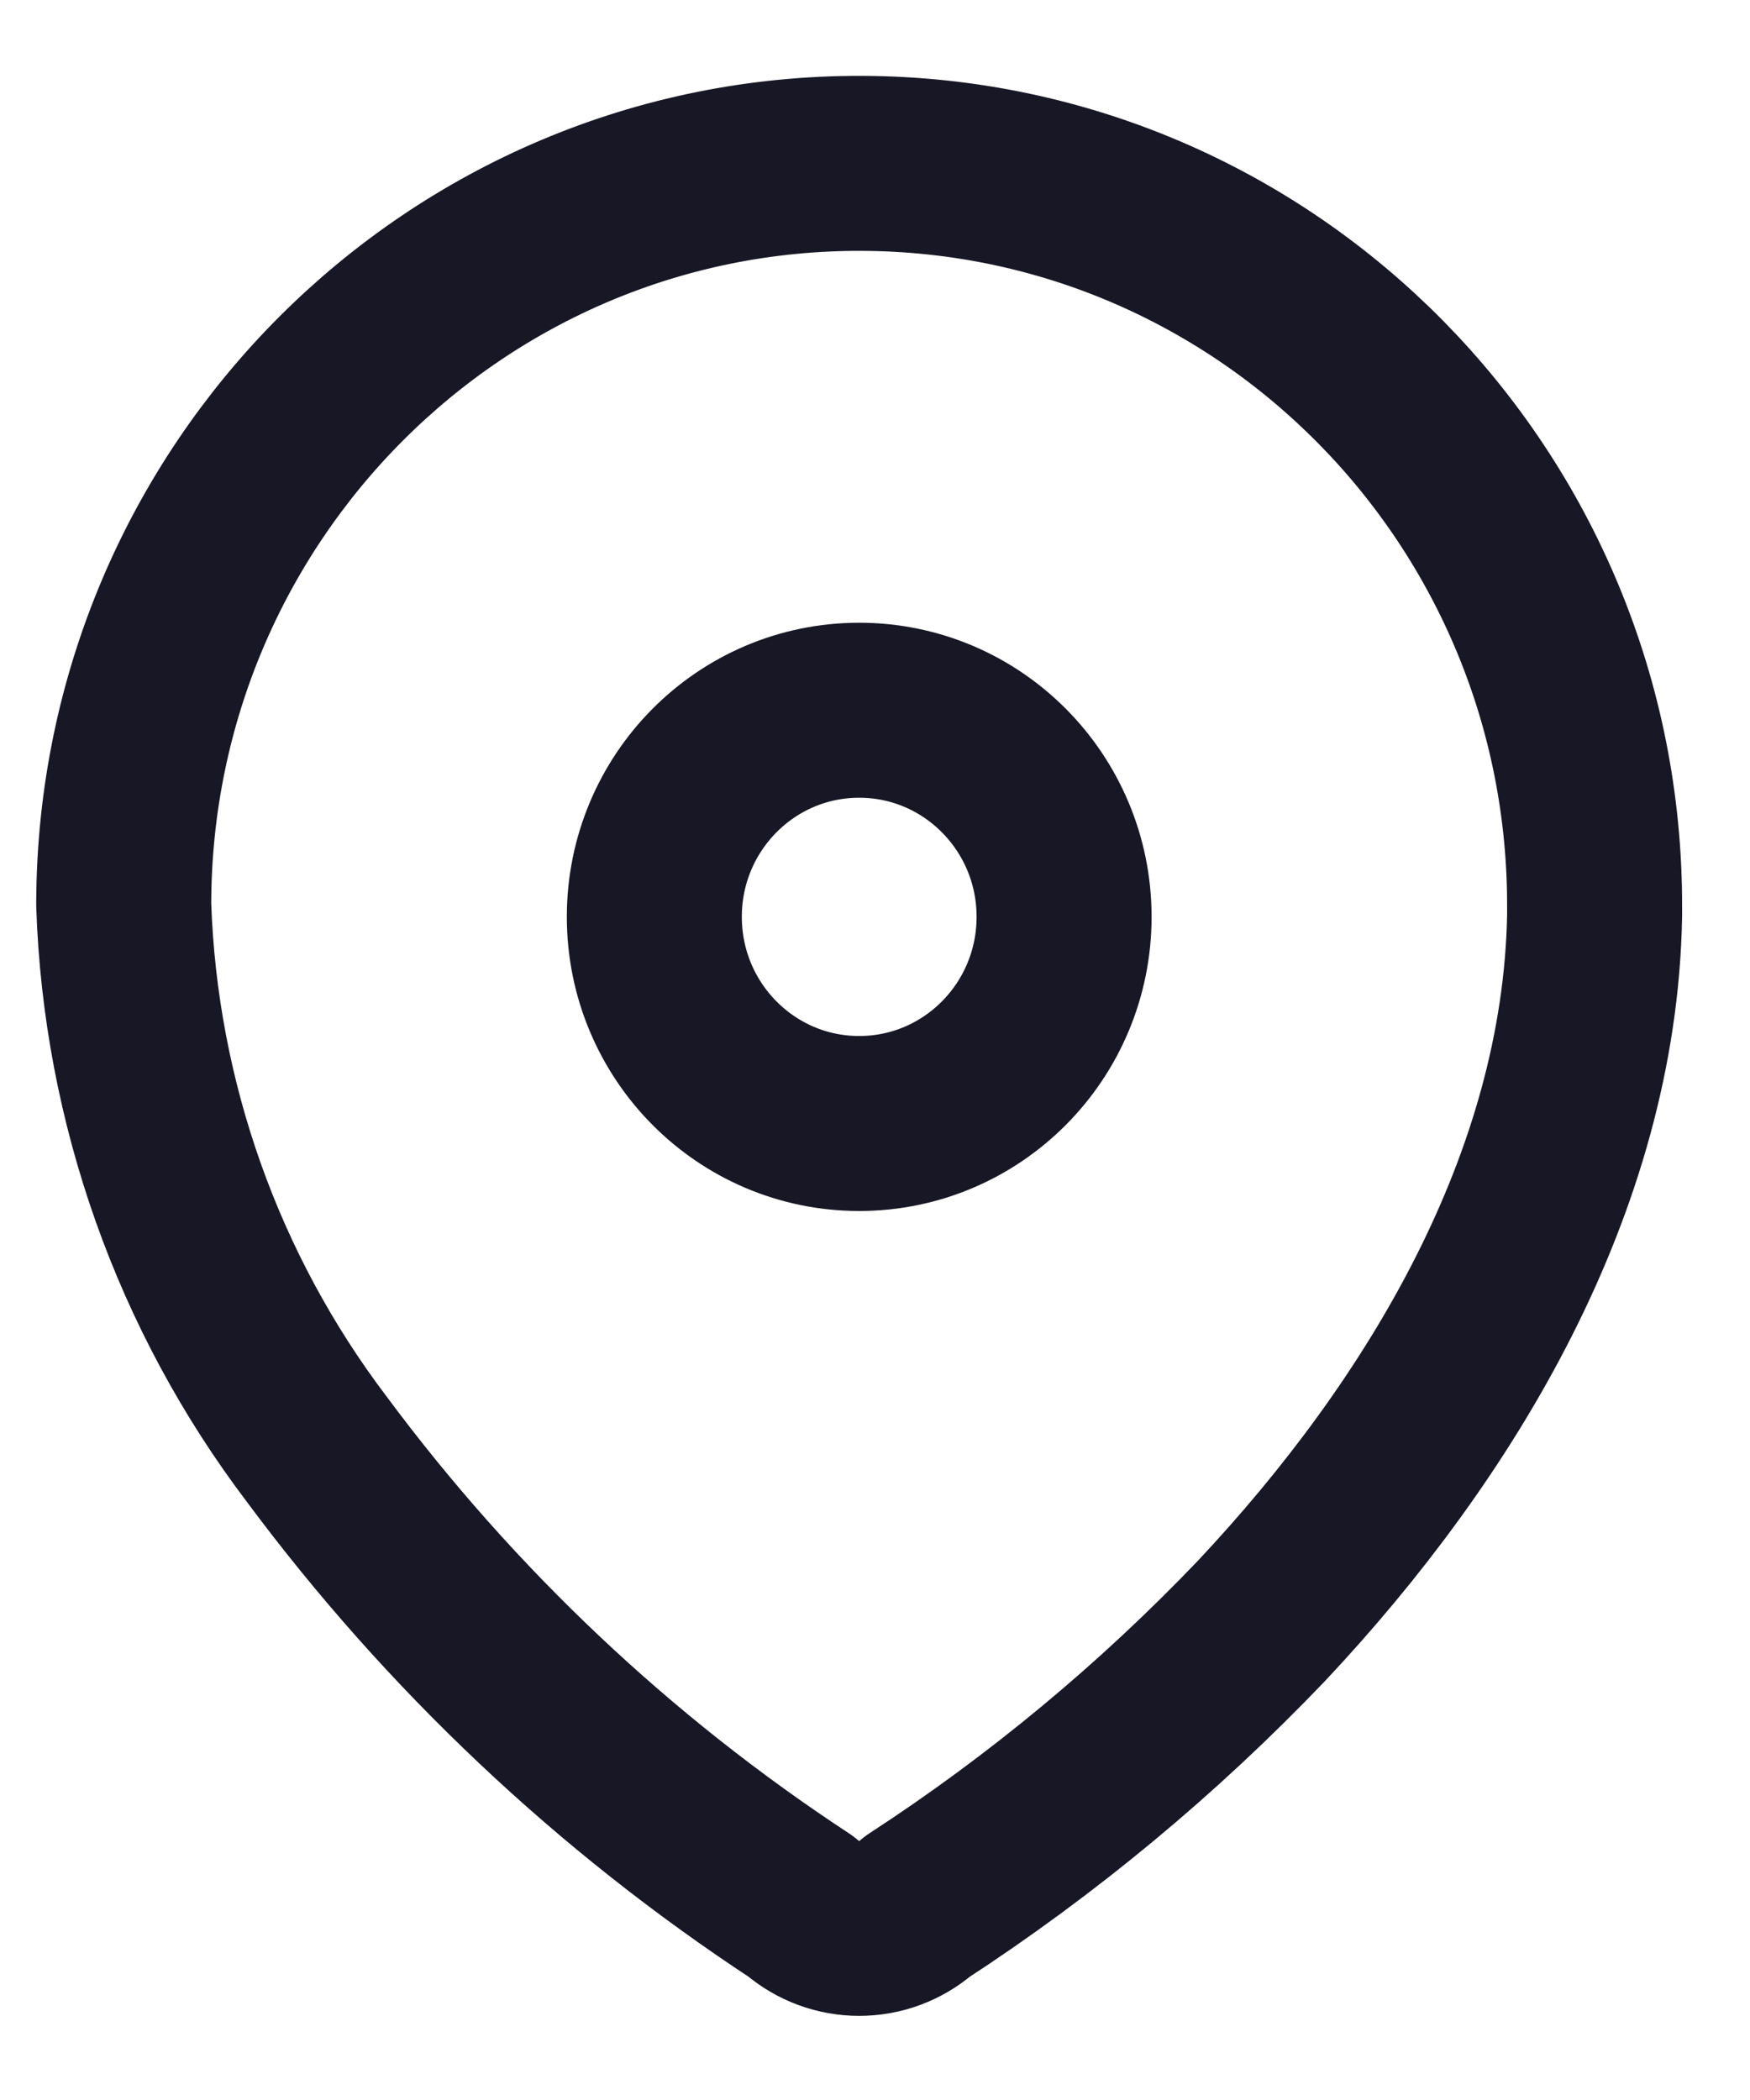 <svg width="20" height="24" viewBox="0 0 20 24" fill="none" xmlns="http://www.w3.org/2000/svg">
<path fill-rule="evenodd" clip-rule="evenodd" d="M1.414 10.315C1.43 5.634 5.206 1.851 9.848 1.867C14.49 1.883 18.24 5.691 18.224 10.373V10.469C18.167 13.512 16.482 16.325 14.417 18.524C13.235 19.761 11.916 20.856 10.485 21.788C10.103 22.122 9.535 22.122 9.153 21.788C7.02 20.388 5.148 18.62 3.622 16.565C2.263 14.774 1.491 12.599 1.414 10.344L1.414 10.315Z" stroke="#181725" stroke-width="2" stroke-linecap="round" stroke-linejoin="round"/>
<path fill-rule="evenodd" clip-rule="evenodd" d="M9.819 12.84C11.112 12.84 12.161 11.783 12.161 10.478C12.161 9.174 11.112 8.117 9.819 8.117C8.526 8.117 7.478 9.174 7.478 10.478C7.478 11.783 8.526 12.84 9.819 12.84Z" stroke="#181725" stroke-width="2" stroke-linecap="round" stroke-linejoin="round"/>
</svg>
